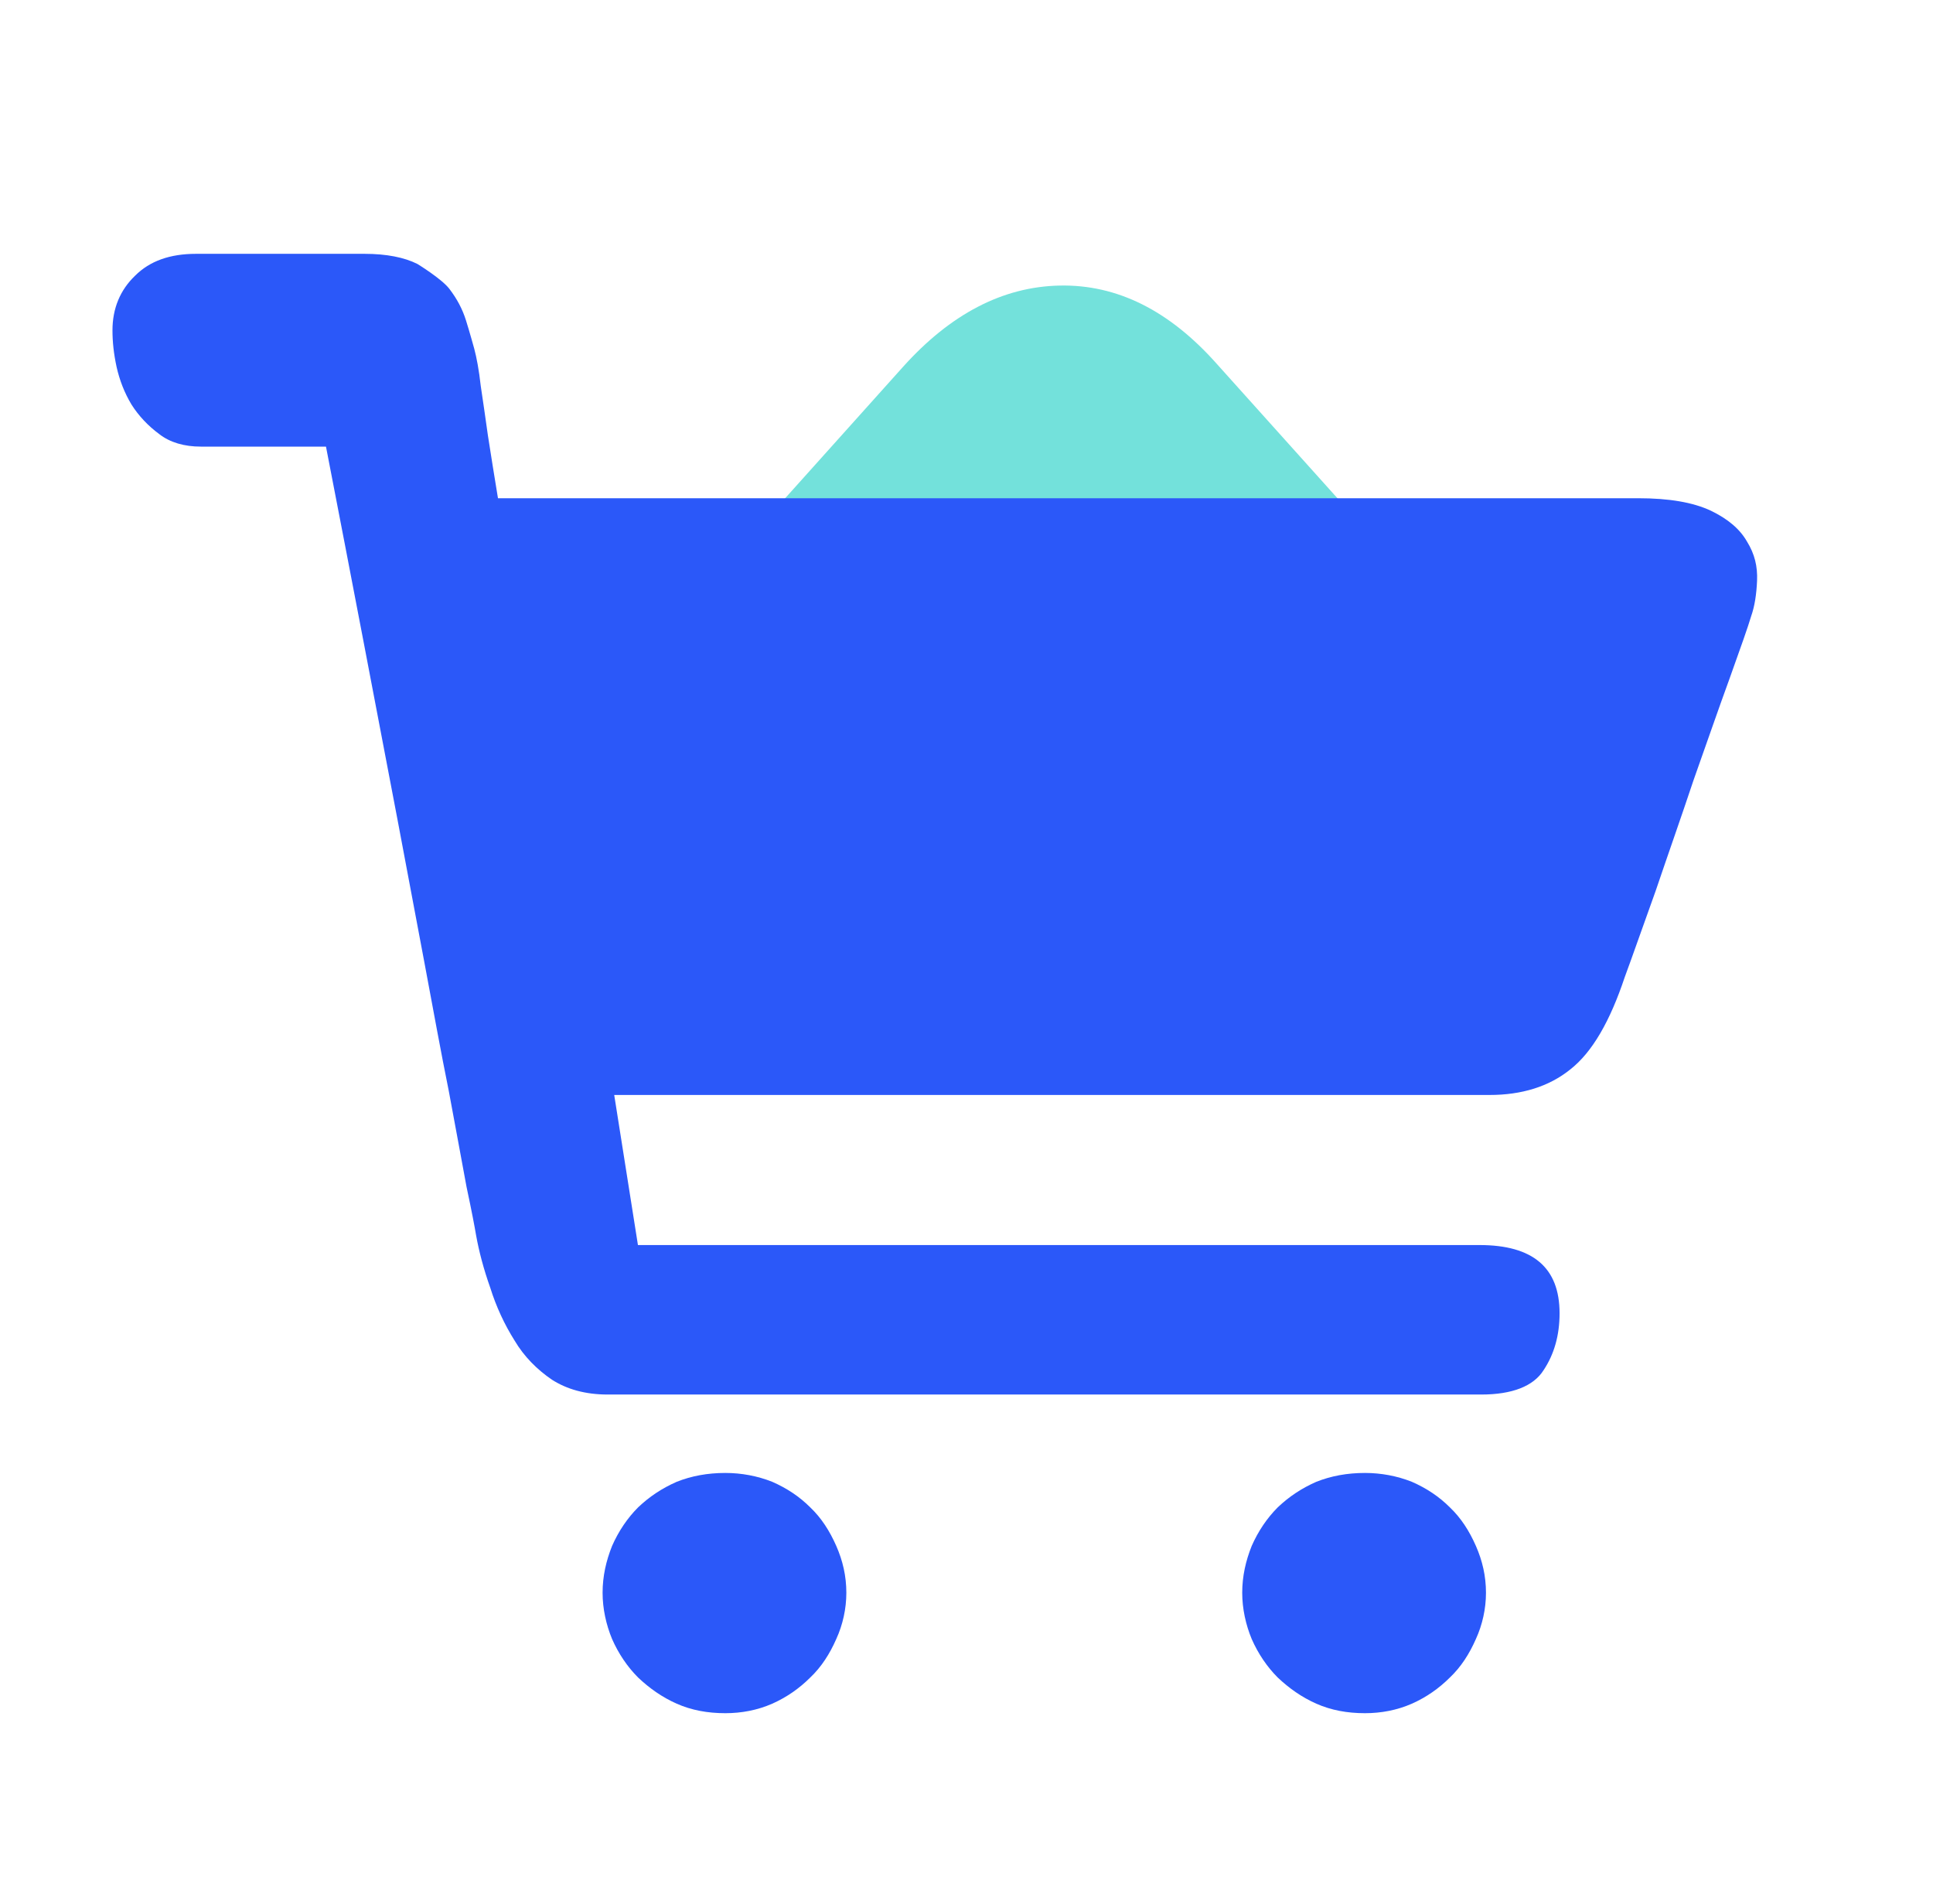 <svg xmlns="http://www.w3.org/2000/svg" xmlns:xlink="http://www.w3.org/1999/xlink" width="29.331" height="28.881" viewBox="0 0 32 32.093" fill="none"><g opacity="1"  transform="translate(0 0)  rotate(0)"><g opacity="1"  transform="translate(1.6 4.279)  rotate(0)"><path id="路径" fill-rule="evenodd" style="fill:#73E1DB" opacity="1" d="M18.62 1.855C17.82 0.955 16.94 0.515 15.97 0.535C15.01 0.555 14.13 1.015 13.33 1.905L8 7.845C7.38 8.535 7.87 9.625 8.79 9.625L23.21 9.625C24.13 9.625 24.62 8.535 24 7.845L18.62 1.855Z"></path><g opacity="1"  transform="translate(0 0)  rotate(0)"><path id="路径" fill-rule="evenodd" style="fill:#2B58F9" opacity="1" d="M9.514 20.701C9.264 20.811 9.054 20.951 8.864 21.131C8.684 21.311 8.534 21.532 8.424 21.782C8.324 22.032 8.264 22.291 8.264 22.572C8.264 22.841 8.324 23.111 8.424 23.352C8.534 23.602 8.684 23.822 8.864 24.002C9.054 24.181 9.264 24.331 9.514 24.442C9.764 24.552 10.034 24.602 10.334 24.602C10.604 24.602 10.874 24.552 11.124 24.442C11.374 24.331 11.584 24.181 11.764 24.002C11.954 23.822 12.094 23.602 12.204 23.352C12.314 23.111 12.374 22.841 12.374 22.572C12.374 22.291 12.314 22.032 12.204 21.782C12.094 21.532 11.954 21.311 11.764 21.131C11.584 20.951 11.374 20.811 11.124 20.701C10.874 20.602 10.604 20.552 10.334 20.552C10.034 20.552 9.764 20.602 9.514 20.701Z"></path><path id="路径备份 3" fill-rule="evenodd" style="fill:#2B58F9" opacity="1" d="M20.299 20.701C20.049 20.811 19.839 20.951 19.649 21.131C19.469 21.311 19.319 21.532 19.209 21.782C19.109 22.032 19.049 22.291 19.049 22.572C19.049 22.841 19.109 23.111 19.209 23.352C19.319 23.602 19.469 23.822 19.649 24.002C19.839 24.181 20.049 24.331 20.299 24.442C20.549 24.552 20.819 24.602 21.119 24.602C21.389 24.602 21.659 24.552 21.909 24.442C22.159 24.331 22.369 24.181 22.549 24.002C22.739 23.822 22.879 23.602 22.989 23.352C23.099 23.111 23.159 22.841 23.159 22.572C23.159 22.291 23.099 22.032 22.989 21.782C22.879 21.532 22.739 21.311 22.549 21.131C22.369 20.951 22.159 20.811 21.909 20.701C21.659 20.602 21.389 20.552 21.119 20.552C20.819 20.552 20.549 20.602 20.299 20.701Z"></path><path id="路径" fill-rule="evenodd" style="fill:#2B58F9" opacity="1" d="M6.5 4.12C6.44 3.75 6.38 3.39 6.33 3.06C6.29 2.77 6.25 2.5 6.21 2.23C6.18 1.96 6.14 1.75 6.1 1.6C6.1 1.6 6.02 1.31 5.96 1.12C5.9 0.93 5.81 0.76 5.68 0.59C5.55 0.42 5.14 0.17 5.14 0.17C4.92 0.06 4.62 0 4.25 0L3.29 0L2.59 0L2 0L1.41 0C0.97 0 0.63 0.12 0.38 0.37C0.13 0.61 0 0.92 0 1.29C0 1.48 0.02 1.68 0.07 1.91C0.12 2.13 0.2 2.34 0.32 2.54C0.44 2.73 0.6 2.9 0.79 3.04C0.97 3.18 1.21 3.25 1.49 3.25L3.6 3.25C4.05 5.57 4.45 7.67 4.81 9.56C4.96 10.36 5.11 11.16 5.26 11.95C5.41 12.75 5.54 13.47 5.67 14.11C5.79 14.76 5.89 15.29 5.97 15.73C6.06 16.15 6.11 16.42 6.13 16.54C6.18 16.82 6.26 17.12 6.37 17.43C6.47 17.75 6.61 18.05 6.78 18.32C6.94 18.59 7.16 18.81 7.41 18.98C7.66 19.14 7.97 19.23 8.35 19.23L9.87 19.23L12.59 19.23L15.88 19.23L19.14 19.23L21.73 19.23L23.08 19.23C23.6 19.23 23.96 19.09 24.13 18.82C24.31 18.55 24.4 18.23 24.4 17.86C24.4 17.09 23.95 16.71 23.05 16.71L8.86 16.71L8.46 14.18L15.43 14.18L18.08 14.18L20.44 14.18L22.24 14.18L23.22 14.18C23.76 14.18 24.22 14.04 24.58 13.75C24.95 13.46 25.25 12.94 25.5 12.19C25.63 11.84 25.8 11.35 26.02 10.74C26.23 10.12 26.45 9.5 26.66 8.87C26.88 8.25 27.08 7.67 27.27 7.15C27.46 6.62 27.58 6.28 27.63 6.11C27.69 5.94 27.72 5.74 27.73 5.51C27.74 5.27 27.69 5.06 27.56 4.85C27.44 4.64 27.24 4.47 26.95 4.33C26.65 4.19 26.25 4.12 25.72 4.12L6.5 4.12Z"></path></g></g></g></svg>